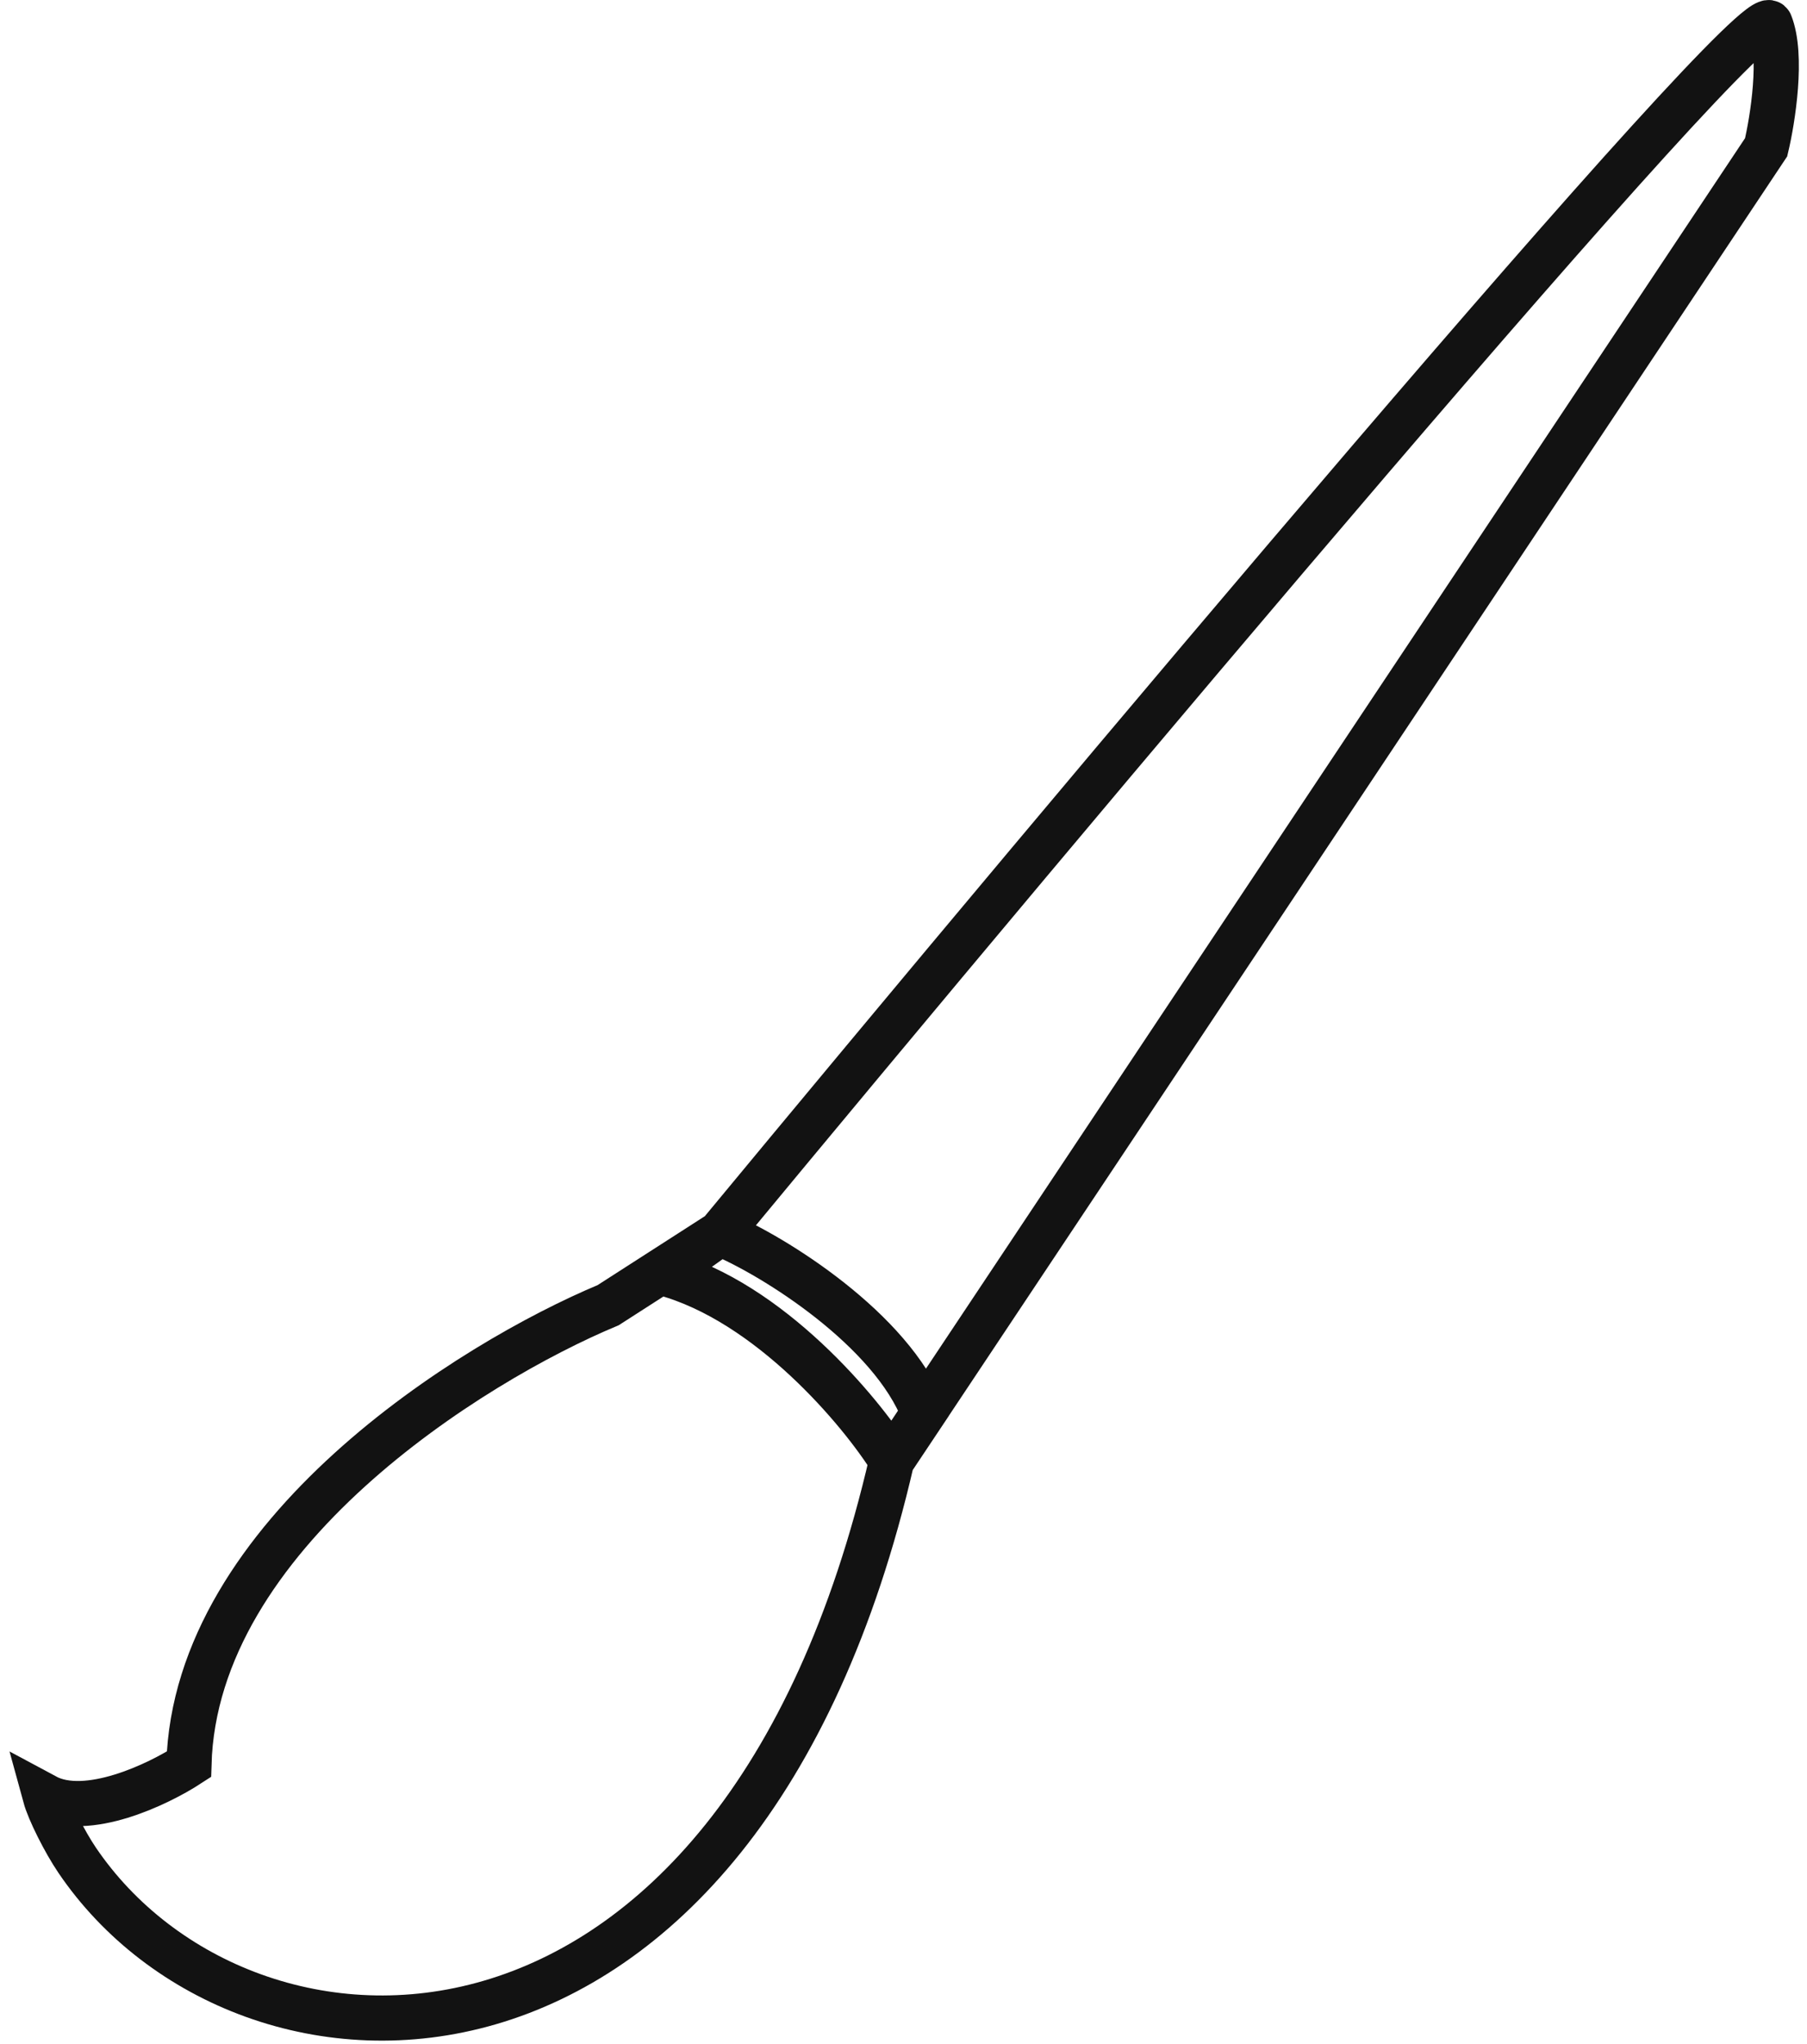 <svg width="160" height="181" viewBox="0 0 160 181" fill="none" xmlns="http://www.w3.org/2000/svg">
<path d="M78.953 129.359C65.377 188.19 21.678 186.635 6.828 164.714C5.707 163.059 4.354 160.354 4 159.058C7.677 161.037 14.017 157.997 16.728 156.229C17.294 135.864 41.712 120.638 53.851 115.57L63.751 109.206M78.953 129.359L156.382 13.04C156.971 10.565 157.866 4.908 156.735 2.08C155.604 -0.749 94.274 72.319 63.751 109.206M78.953 129.359C76.243 124.999 68.135 115.288 58.801 112.742L63.751 109.206M78.953 129.359L81.782 125.116C78.953 117.762 68.582 111.21 63.751 109.206" stroke="#121212" stroke-width="4"/>
</svg>
